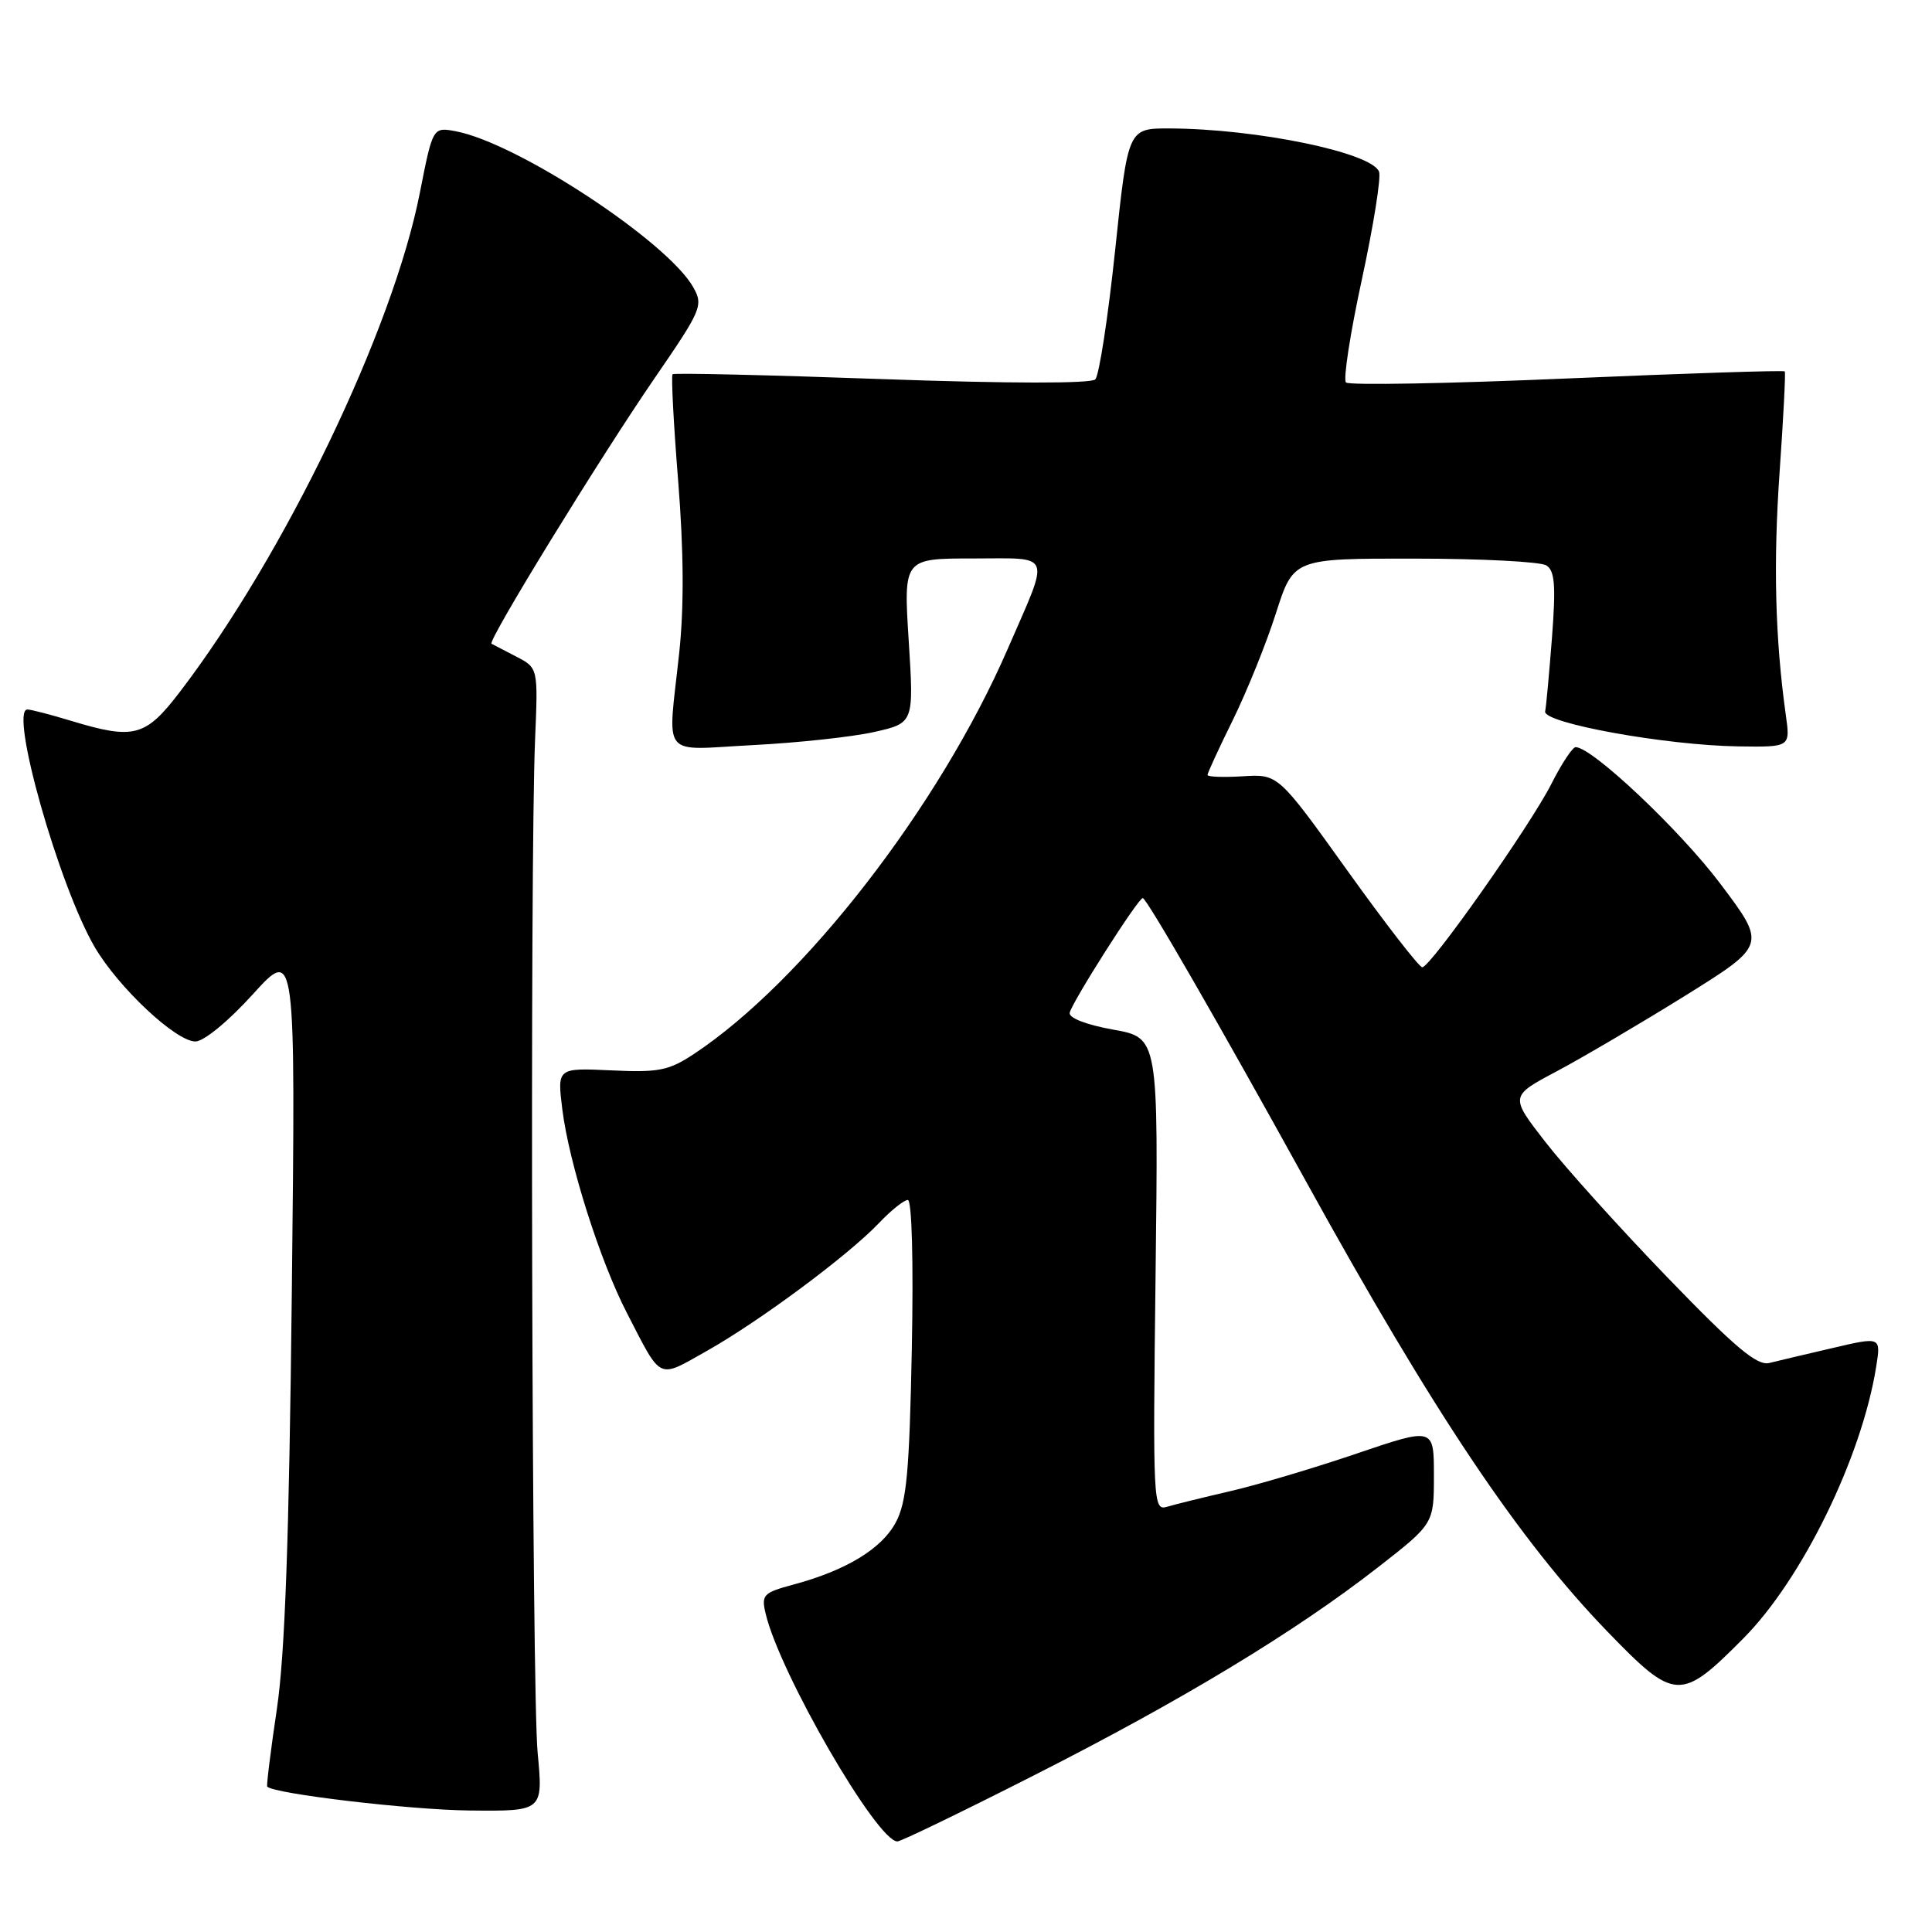 <?xml version="1.0" encoding="UTF-8" standalone="no"?>
<!DOCTYPE svg PUBLIC "-//W3C//DTD SVG 1.1//EN" "http://www.w3.org/Graphics/SVG/1.1/DTD/svg11.dtd" >
<svg xmlns="http://www.w3.org/2000/svg" xmlns:xlink="http://www.w3.org/1999/xlink" version="1.1" viewBox="0 0 256 256">
 <g >
 <path fill="currentColor"
d=" M 137.13 235.18 C 156.72 225.24 171.61 216.23 182.56 207.70 C 190.00 201.90 190.00 201.90 190.00 195.51 C 190.00 189.13 190.00 189.13 179.75 192.61 C 174.11 194.53 166.57 196.77 163.00 197.59 C 159.43 198.42 155.65 199.35 154.62 199.66 C 152.80 200.20 152.75 199.20 153.12 168.86 C 153.50 137.50 153.50 137.50 147.50 136.43 C 143.94 135.79 141.60 134.88 141.74 134.20 C 142.04 132.79 150.81 119.00 151.42 119.00 C 151.93 119.00 161.57 135.74 173.03 156.50 C 189.97 187.20 201.24 204.04 213.00 216.20 C 221.94 225.44 222.69 225.48 231.03 217.07 C 238.80 209.23 246.68 193.12 248.60 181.12 C 249.24 177.12 249.24 177.12 242.87 178.61 C 239.37 179.42 235.58 180.32 234.45 180.60 C 232.83 181.01 229.94 178.58 220.95 169.27 C 214.65 162.75 207.38 154.68 204.78 151.33 C 200.06 145.25 200.06 145.25 206.28 141.95 C 209.70 140.13 217.35 135.63 223.29 131.94 C 234.07 125.22 234.07 125.22 227.93 117.07 C 222.58 109.97 210.96 99.00 208.78 99.00 C 208.37 99.00 206.92 101.19 205.57 103.86 C 202.78 109.38 189.58 128.12 188.46 128.17 C 188.06 128.18 183.60 122.43 178.55 115.38 C 169.37 102.57 169.37 102.57 164.69 102.86 C 162.11 103.02 160.00 102.94 160.00 102.69 C 160.00 102.43 161.52 99.13 163.38 95.36 C 165.23 91.59 167.80 85.24 169.07 81.25 C 171.39 74.00 171.39 74.00 187.45 74.02 C 196.28 74.02 204.13 74.43 204.90 74.92 C 206.02 75.63 206.17 77.58 205.65 84.43 C 205.28 89.17 204.88 93.60 204.74 94.27 C 204.44 95.81 220.77 98.77 230.36 98.90 C 237.23 99.00 237.23 99.00 236.63 94.75 C 235.21 84.57 234.96 74.63 235.81 62.50 C 236.31 55.35 236.62 49.37 236.49 49.21 C 236.36 49.05 223.38 49.47 207.65 50.15 C 191.92 50.83 178.73 51.07 178.35 50.68 C 177.96 50.30 178.91 44.16 180.45 37.05 C 181.99 29.93 183.02 23.50 182.73 22.75 C 181.76 20.21 166.51 17.06 154.98 17.02 C 149.46 17.00 149.46 17.00 147.76 33.17 C 146.82 42.06 145.64 49.76 145.13 50.27 C 144.56 50.84 133.69 50.83 116.85 50.23 C 101.81 49.69 89.33 49.40 89.12 49.59 C 88.92 49.77 89.25 56.12 89.86 63.71 C 90.60 73.02 90.65 80.42 90.00 86.50 C 88.47 100.78 87.35 99.37 99.75 98.73 C 105.66 98.43 112.88 97.65 115.80 97.00 C 121.10 95.81 121.10 95.81 120.41 84.91 C 119.72 74.00 119.72 74.00 128.93 74.00 C 139.59 74.00 139.19 72.96 133.52 86.00 C 124.46 106.86 106.51 130.02 91.93 139.67 C 88.61 141.86 87.27 142.13 80.99 141.83 C 73.83 141.50 73.83 141.50 74.51 147.00 C 75.41 154.18 79.50 167.07 83.08 174.00 C 87.74 183.03 87.07 182.71 93.65 179.01 C 100.64 175.07 112.35 166.38 116.44 162.09 C 118.05 160.39 119.79 159.00 120.29 159.00 C 120.83 159.00 121.05 167.16 120.82 178.75 C 120.50 195.07 120.13 199.06 118.69 201.74 C 116.83 205.22 112.11 208.09 105.15 209.96 C 101.13 211.04 100.86 211.32 101.45 213.81 C 103.31 221.71 116.21 244.00 118.91 244.00 C 119.38 244.00 127.58 240.03 137.13 235.18 Z  M 71.24 232.25 C 70.47 224.20 70.20 114.69 70.90 98.00 C 71.30 88.50 71.30 88.50 68.40 87.00 C 66.81 86.17 65.33 85.41 65.13 85.30 C 64.55 84.98 79.55 60.57 86.78 50.05 C 92.96 41.06 93.21 40.47 91.87 38.08 C 88.47 32.02 68.60 18.96 60.42 17.40 C 57.35 16.82 57.35 16.82 55.63 25.56 C 52.06 43.72 37.70 73.56 23.78 91.75 C 19.26 97.64 17.75 98.04 9.41 95.51 C 6.71 94.69 4.11 94.02 3.64 94.01 C 1.18 93.98 7.81 117.41 12.56 125.51 C 15.71 130.88 23.31 138.00 25.89 138.00 C 27.00 138.00 30.27 135.32 33.50 131.75 C 39.17 125.50 39.17 125.50 38.67 171.00 C 38.31 203.97 37.76 219.25 36.68 226.50 C 35.86 232.00 35.29 236.61 35.41 236.74 C 36.33 237.69 54.32 239.82 62.24 239.90 C 71.97 240.00 71.97 240.00 71.24 232.25 Z "/>
</g>
</svg>